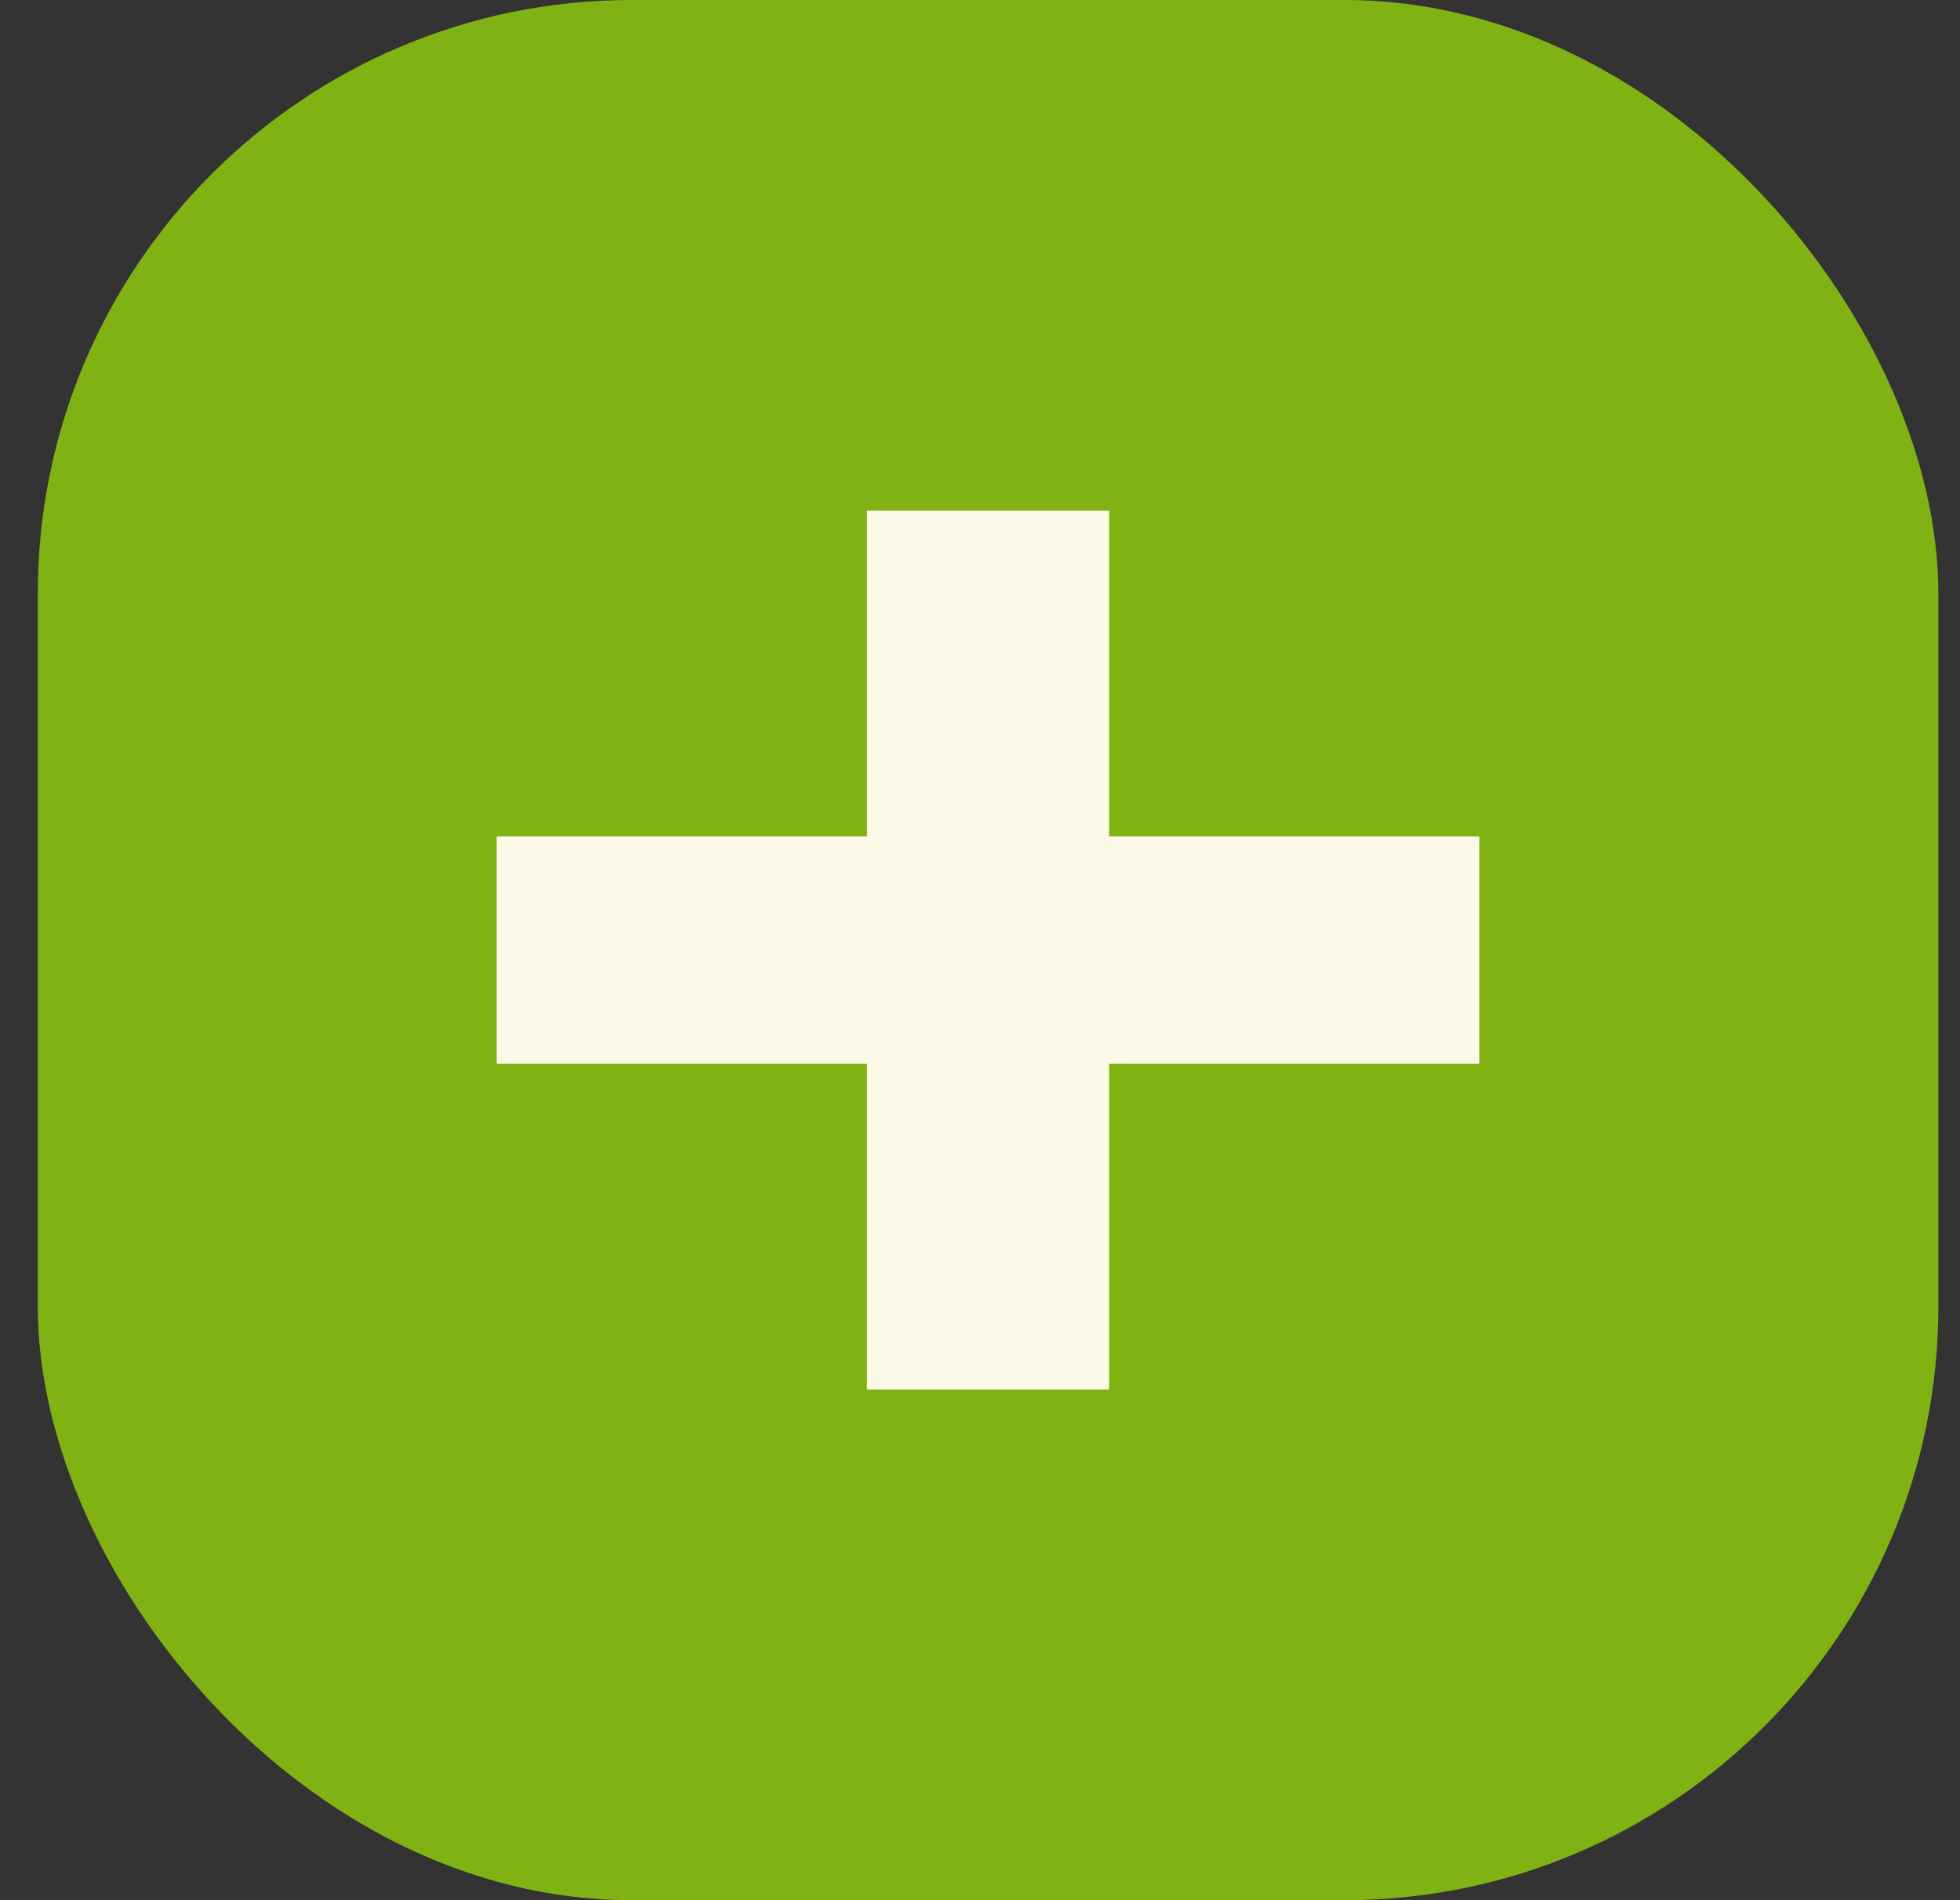<svg width="33" height="32" viewBox="0 0 33 32" fill="none" xmlns="http://www.w3.org/2000/svg">
<rect x="0" y="0" width="33" height="32" fill="#333333" stroke="none"/>
<g id="Group 63">
<rect id="Rectangle 87" x="0.636" width="32" height="32" rx="10" fill="#81B214"/>
<path id="Vector" d="M23.908 17.414H24.408V16.914V15.086V14.586H23.908H18.174V9.6V9.1H17.674H15.597H15.097V9.6V14.586H9.363H8.863V15.086V16.914V17.414H9.363H15.097V22.4V22.9H15.597H17.674H18.174V22.4V17.414H23.908Z" fill="#FCF8E8" stroke="#FCF8E8"/>
</g>
</svg>
